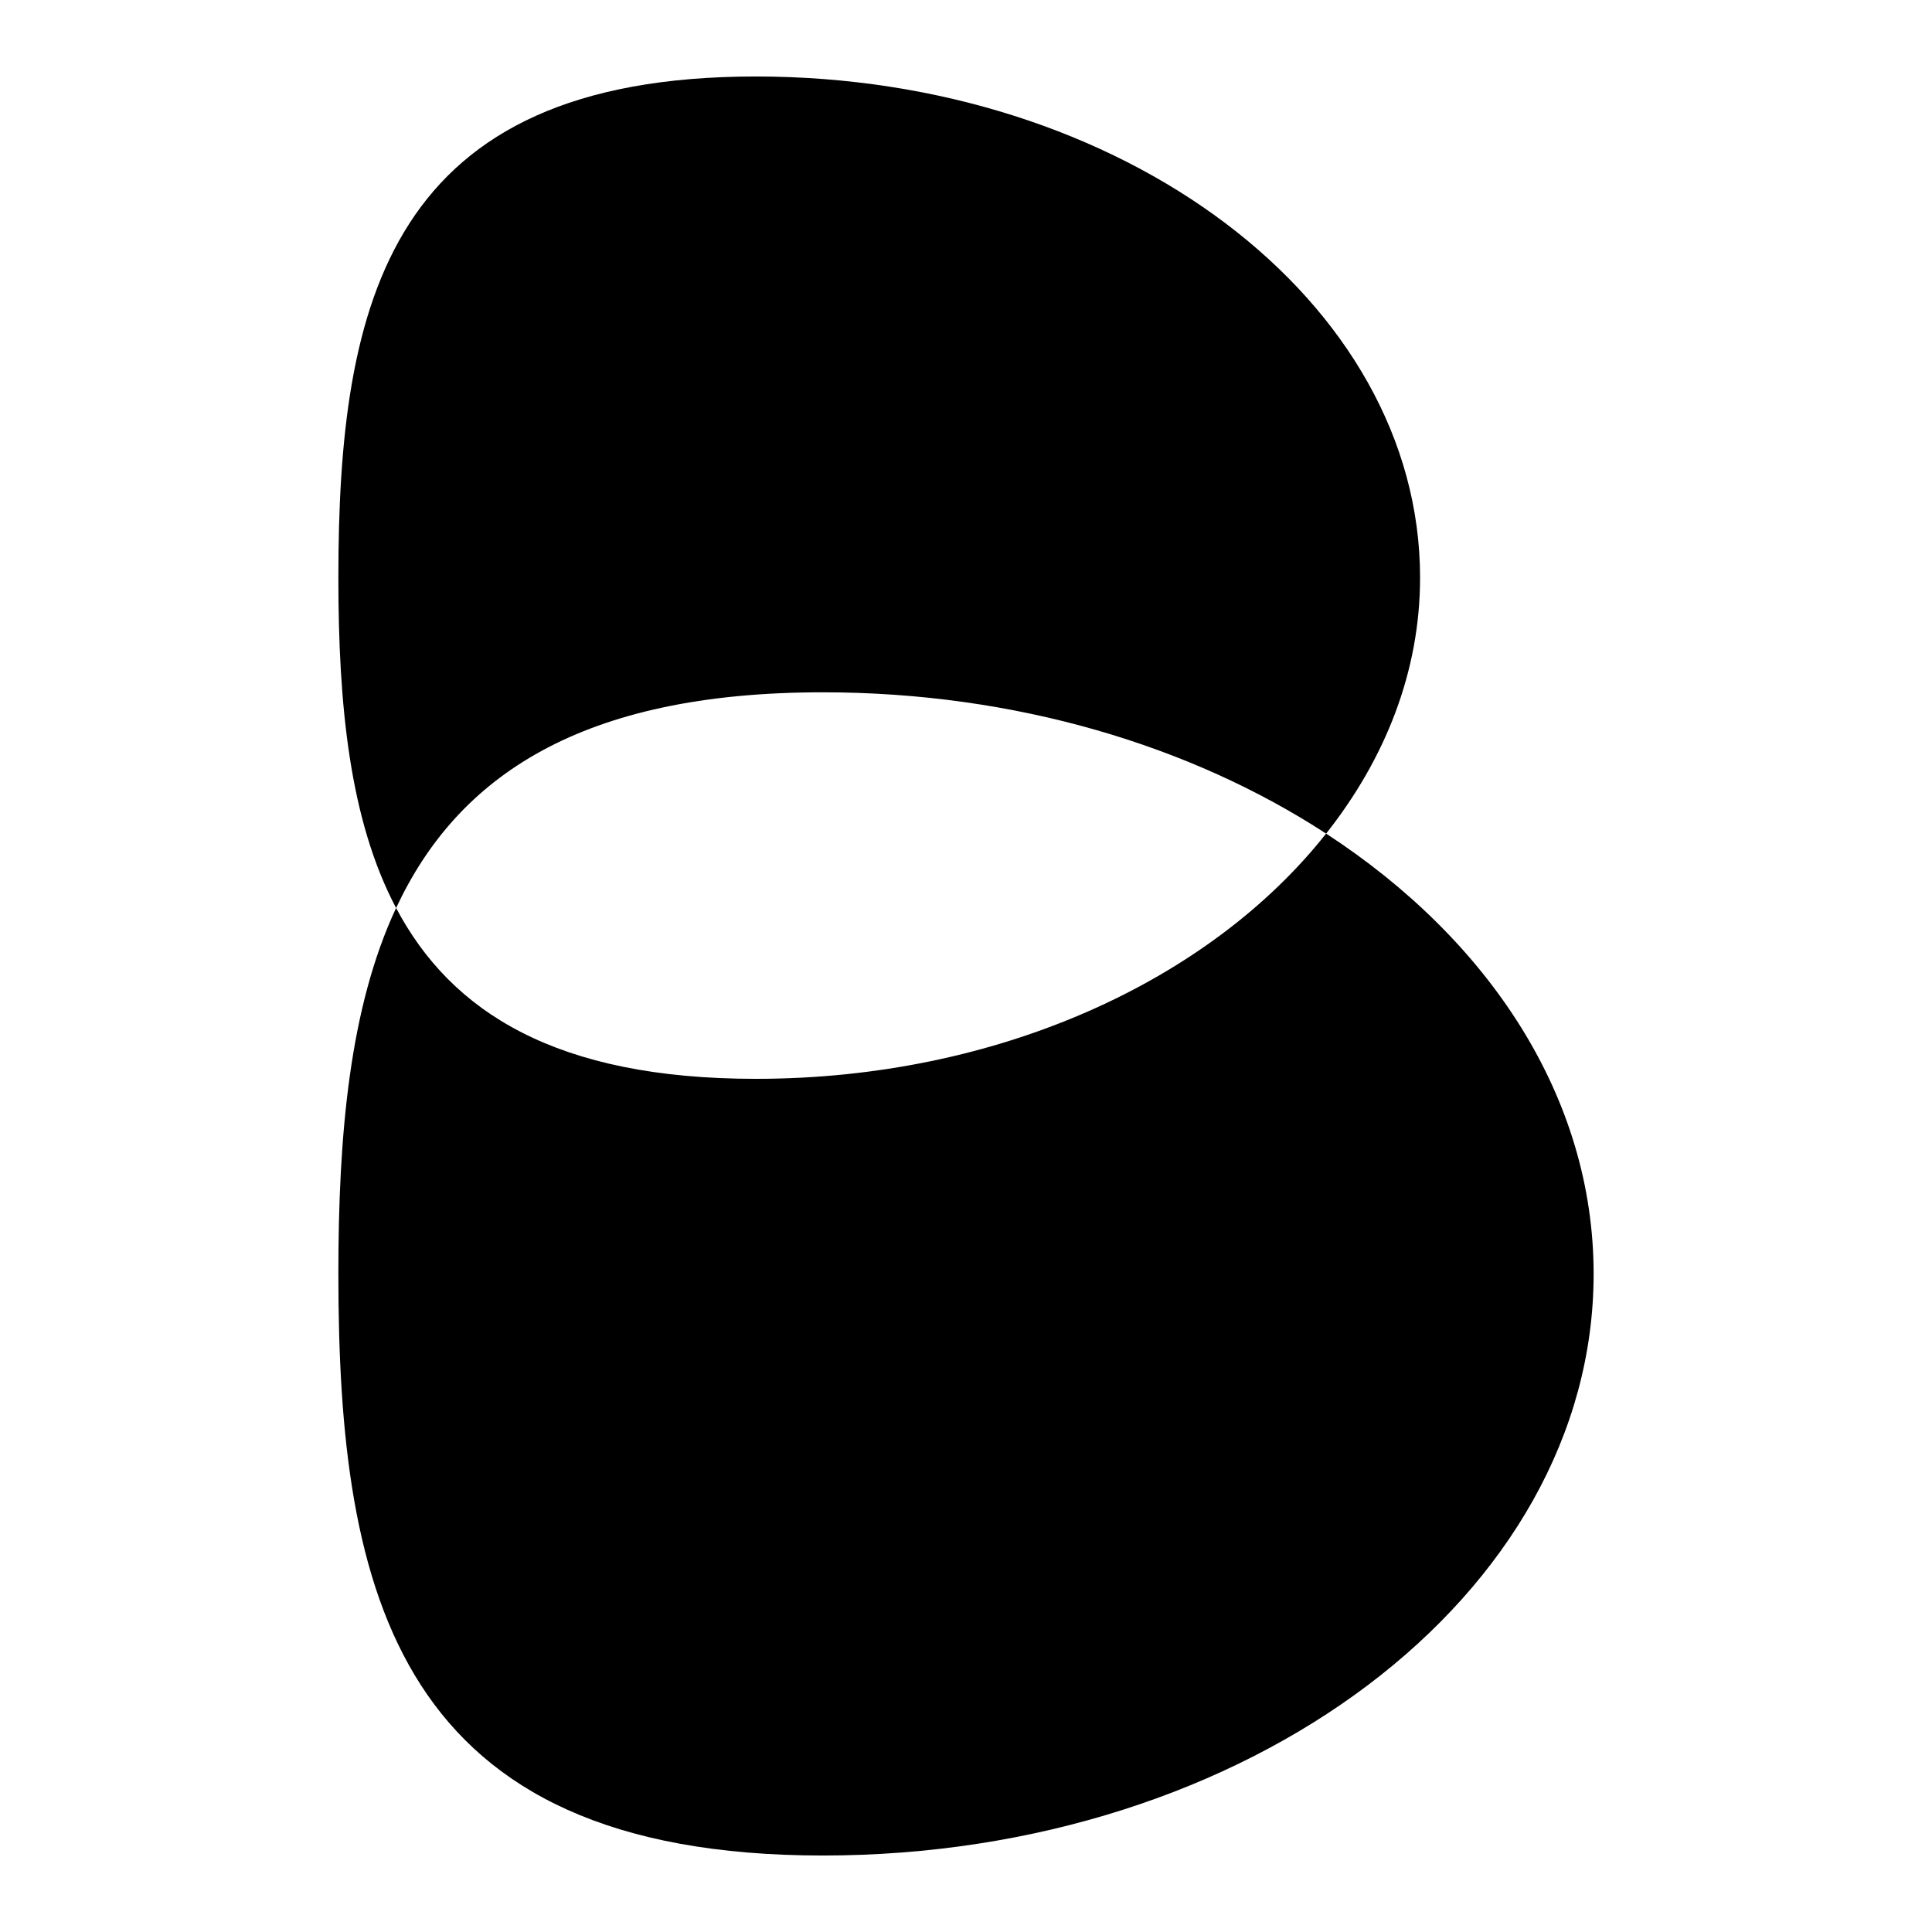 <?xml version="1.0" encoding="UTF-8" standalone="no"?>
<svg
   xmlns:dc="http://purl.org/dc/elements/1.1/"
   xmlns:cc="http://creativecommons.org/ns#"
   xmlns:rdf="http://www.w3.org/1999/02/22-rdf-syntax-ns#"
   xmlns:svg="http://www.w3.org/2000/svg"
   xmlns="http://www.w3.org/2000/svg"
   xmlns:sodipodi="http://sodipodi.sourceforge.net/DTD/sodipodi-0.dtd"
   xmlns:inkscape="http://www.inkscape.org/namespaces/inkscape"
   version="1.1"
   x="0px"
   y="0px"
   width="2048"
   height="2048"
   viewBox="0 0 2048 2048"
   enable-background="new 0 0 300 73"
   xml:space="preserve"
   id="svg2"
   inkscape:version="0.91 r"
   sodipodi:docname="bigcommerce.svg"><defs
     id="defs44" /><sodipodi:namedview
     pagecolor="#ffffff"
     bordercolor="#666666"
     borderopacity="1"
     objecttolerance="10"
     gridtolerance="10"
     guidetolerance="10"
     inkscape:pageopacity="0"
     inkscape:pageshadow="2"
     inkscape:window-width="1855"
     inkscape:window-height="1056"
     id="namedview42"
     showgrid="false"
     inkscape:zoom="0.18915106"
     inkscape:cx="-758.47728"
     inkscape:cy="49.238478"
     inkscape:window-x="65"
     inkscape:window-y="24"
     inkscape:window-maximized="1"
     inkscape:current-layer="g6" /><style
     id="style4">.style0{fill:	#114560;}.style1{opacity:	0.6;}.style2{fill:	#00A9C7;}</style><g
     id="g6"
     transform="translate(0,1975)"><path
       style="fill:#000000"
       inkscape:connector-curvature="0"
       d="m 1405.735,-1091.372 c -122.809,155.515 -347.273,259.98 -604.6,259.98 -210.831,0 -322.686,-70.277 -381.254,-181.117 -49.462,105.975 -61.196,240.83 -61.196,387.863 0,340.457 62.159,616.568 513.534,616.568 451.349,0 817.096,-276.112 817.096,-616.568 0,-186.581 -109.93,-353.622 -283.579,-466.726 z m -533.516,-149.764 c 204.066,0 390.387,56.565 533.516,149.791 62.888,-79.514 99.6,-172.011 99.6,-271.298 0,-293.389 -315.218,-531.279 -704.174,-531.279 -388.904,0 -442.476,237.864 -442.476,531.279 0,134.283 11.735,256.598 61.196,350.161 65.125,-139.513 195.896,-228.654 452.338,-228.654 z"
       id="path38" /></g></svg>